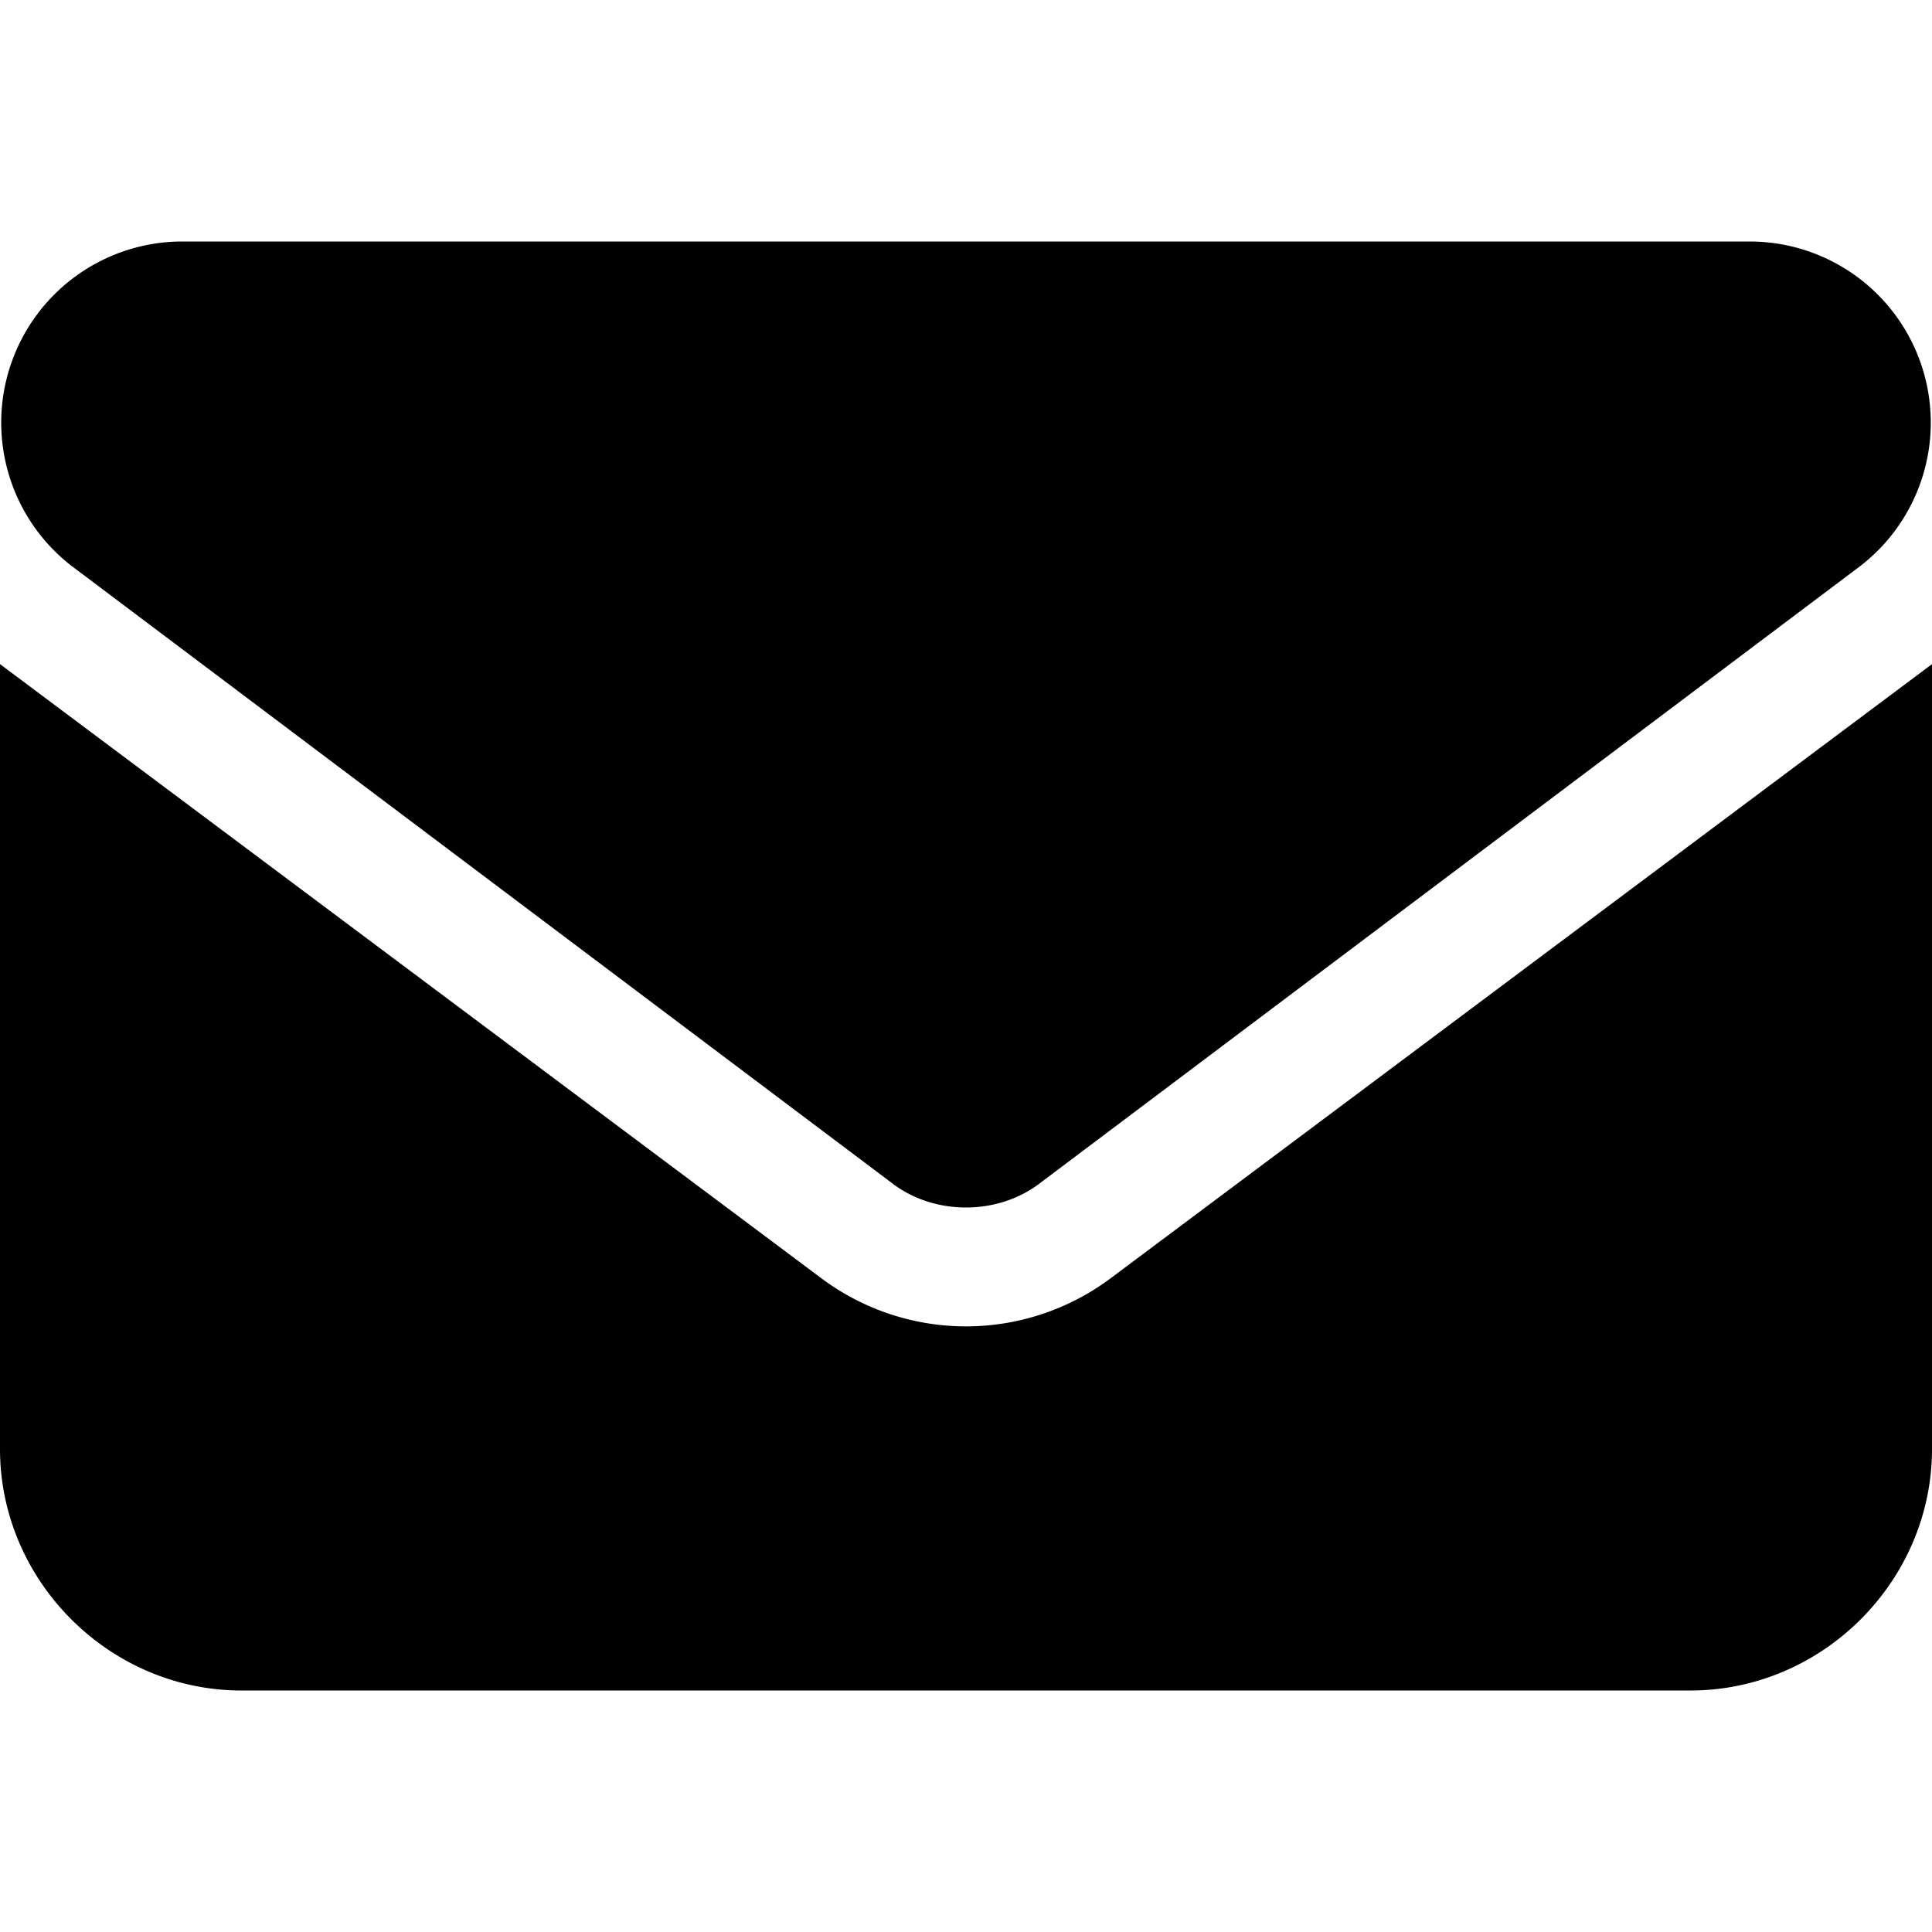 <svg xmlns="http://www.w3.org/2000/svg" viewBox="0 0 512 512"><!--! Font Awesome Pro 6.2.1 by @fontawesome - https://fontawesome.com License - https://fontawesome.com/license (Commercial License) Copyright 2022 Fonticons, Inc.--><path d="M48 64a48 48 0 0 0-29 86l218 164c11 8 27 8 38 0l218-164a48 48 0 0 0-29-86zM0 176v208c0 35 29 64 64 64h384c35 0 64-29 64-64V176L294 339a64 64 0 0 1-76 0z"/></svg>
